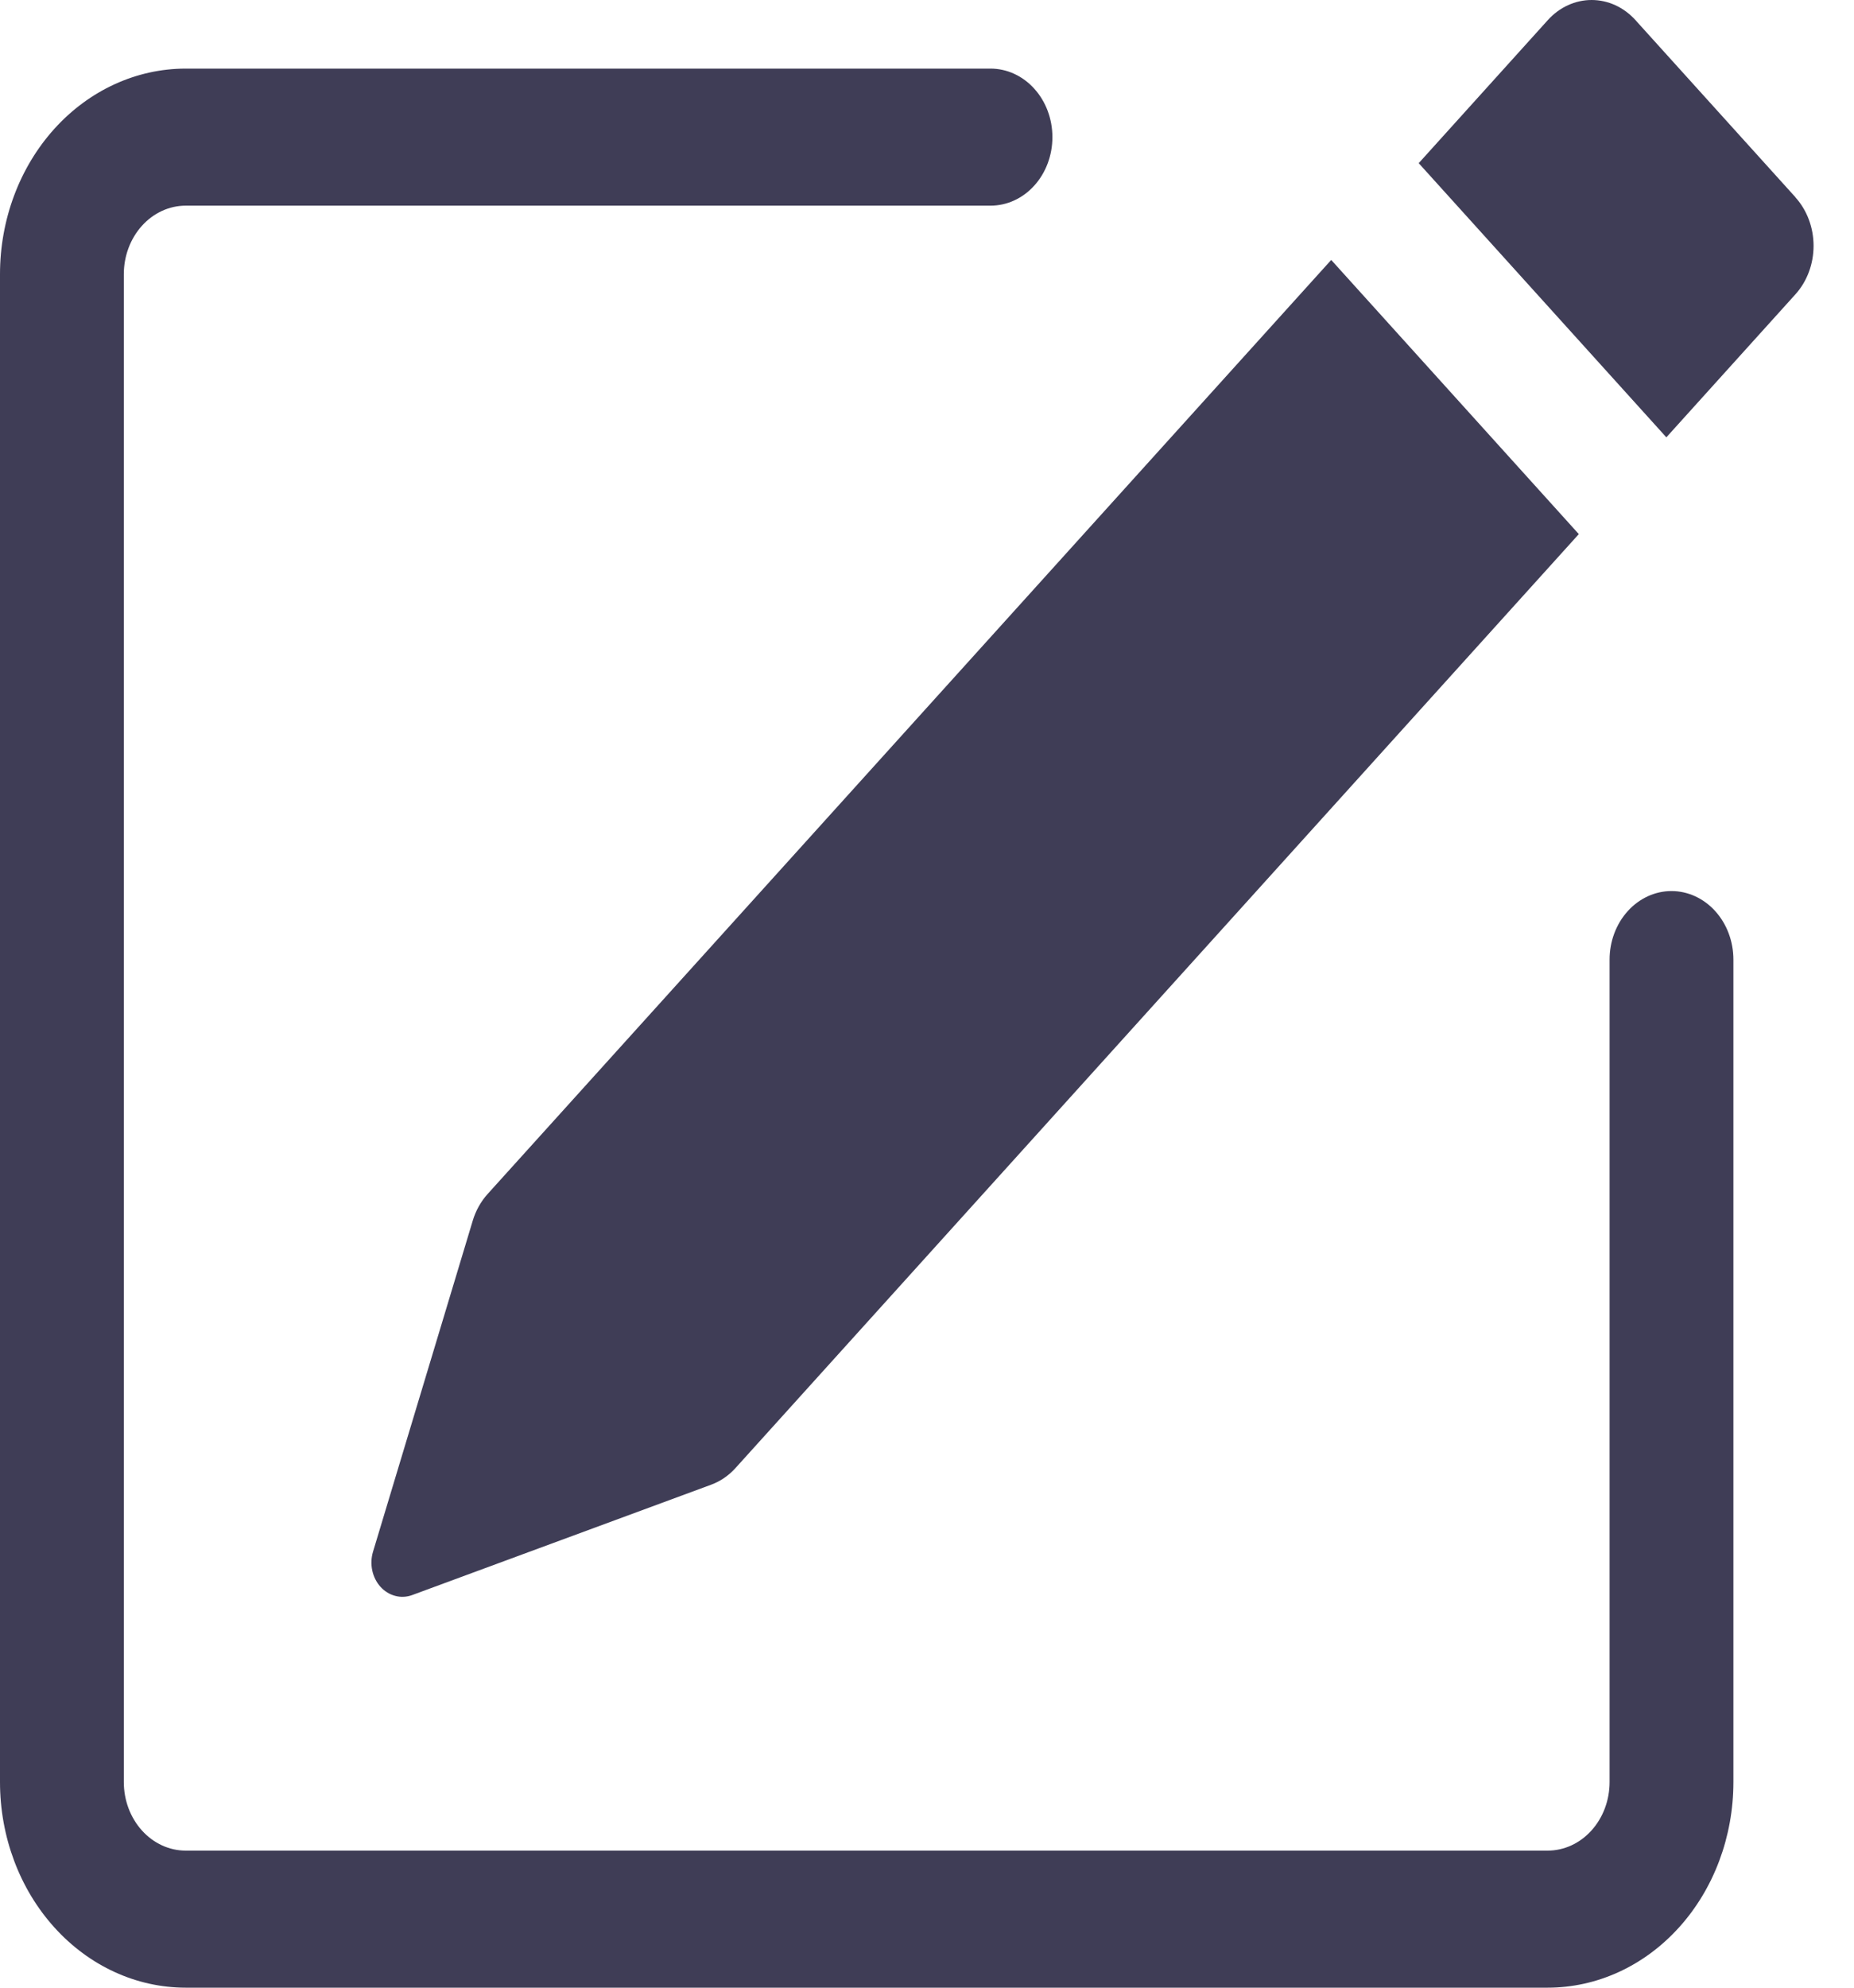 <svg width="42" height="45" viewBox="0 0 42 45" fill="none" xmlns="http://www.w3.org/2000/svg">
<path d="M40.675 4.47C40.937 4.761 41.084 5.155 41.084 5.566C41.084 5.976 40.937 6.37 40.675 6.661L37.749 9.901L32.139 3.694L35.065 0.454C35.328 0.163 35.685 0 36.056 0C36.428 0 36.785 0.163 37.048 0.454L40.675 4.467V4.47ZM35.766 12.092L30.157 5.885L11.047 27.031C10.893 27.202 10.776 27.41 10.708 27.64L8.45 35.131C8.409 35.268 8.403 35.414 8.433 35.554C8.463 35.694 8.527 35.822 8.619 35.924C8.711 36.026 8.827 36.097 8.954 36.13C9.08 36.164 9.213 36.157 9.336 36.112L16.107 33.614C16.314 33.538 16.502 33.411 16.657 33.241L35.766 12.092Z" fill="#3F3D56"/>
<path fill-rule="evenodd" clip-rule="evenodd" d="M0 40.345C0 41.58 0.443 42.764 1.232 43.636C2.021 44.51 3.091 45 4.207 45H35.061C36.176 45 37.247 44.51 38.036 43.636C38.825 42.764 39.268 41.58 39.268 40.345V21.725C39.268 21.313 39.12 20.919 38.857 20.628C38.594 20.337 38.237 20.173 37.865 20.173C37.494 20.173 37.137 20.337 36.874 20.628C36.611 20.919 36.463 21.313 36.463 21.725V40.345C36.463 40.757 36.315 41.151 36.052 41.442C35.789 41.733 35.433 41.897 35.061 41.897H4.207C3.835 41.897 3.479 41.733 3.216 41.442C2.953 41.151 2.805 40.757 2.805 40.345V6.208C2.805 5.797 2.953 5.402 3.216 5.111C3.479 4.82 3.835 4.656 4.207 4.656H22.439C22.811 4.656 23.168 4.493 23.43 4.202C23.694 3.911 23.841 3.516 23.841 3.105C23.841 2.693 23.694 2.299 23.43 2.008C23.168 1.717 22.811 1.553 22.439 1.553H4.207C3.091 1.553 2.021 2.043 1.232 2.916C0.443 3.789 0 4.973 0 6.208V40.345Z" fill="#3F3D56"/>
</svg>
